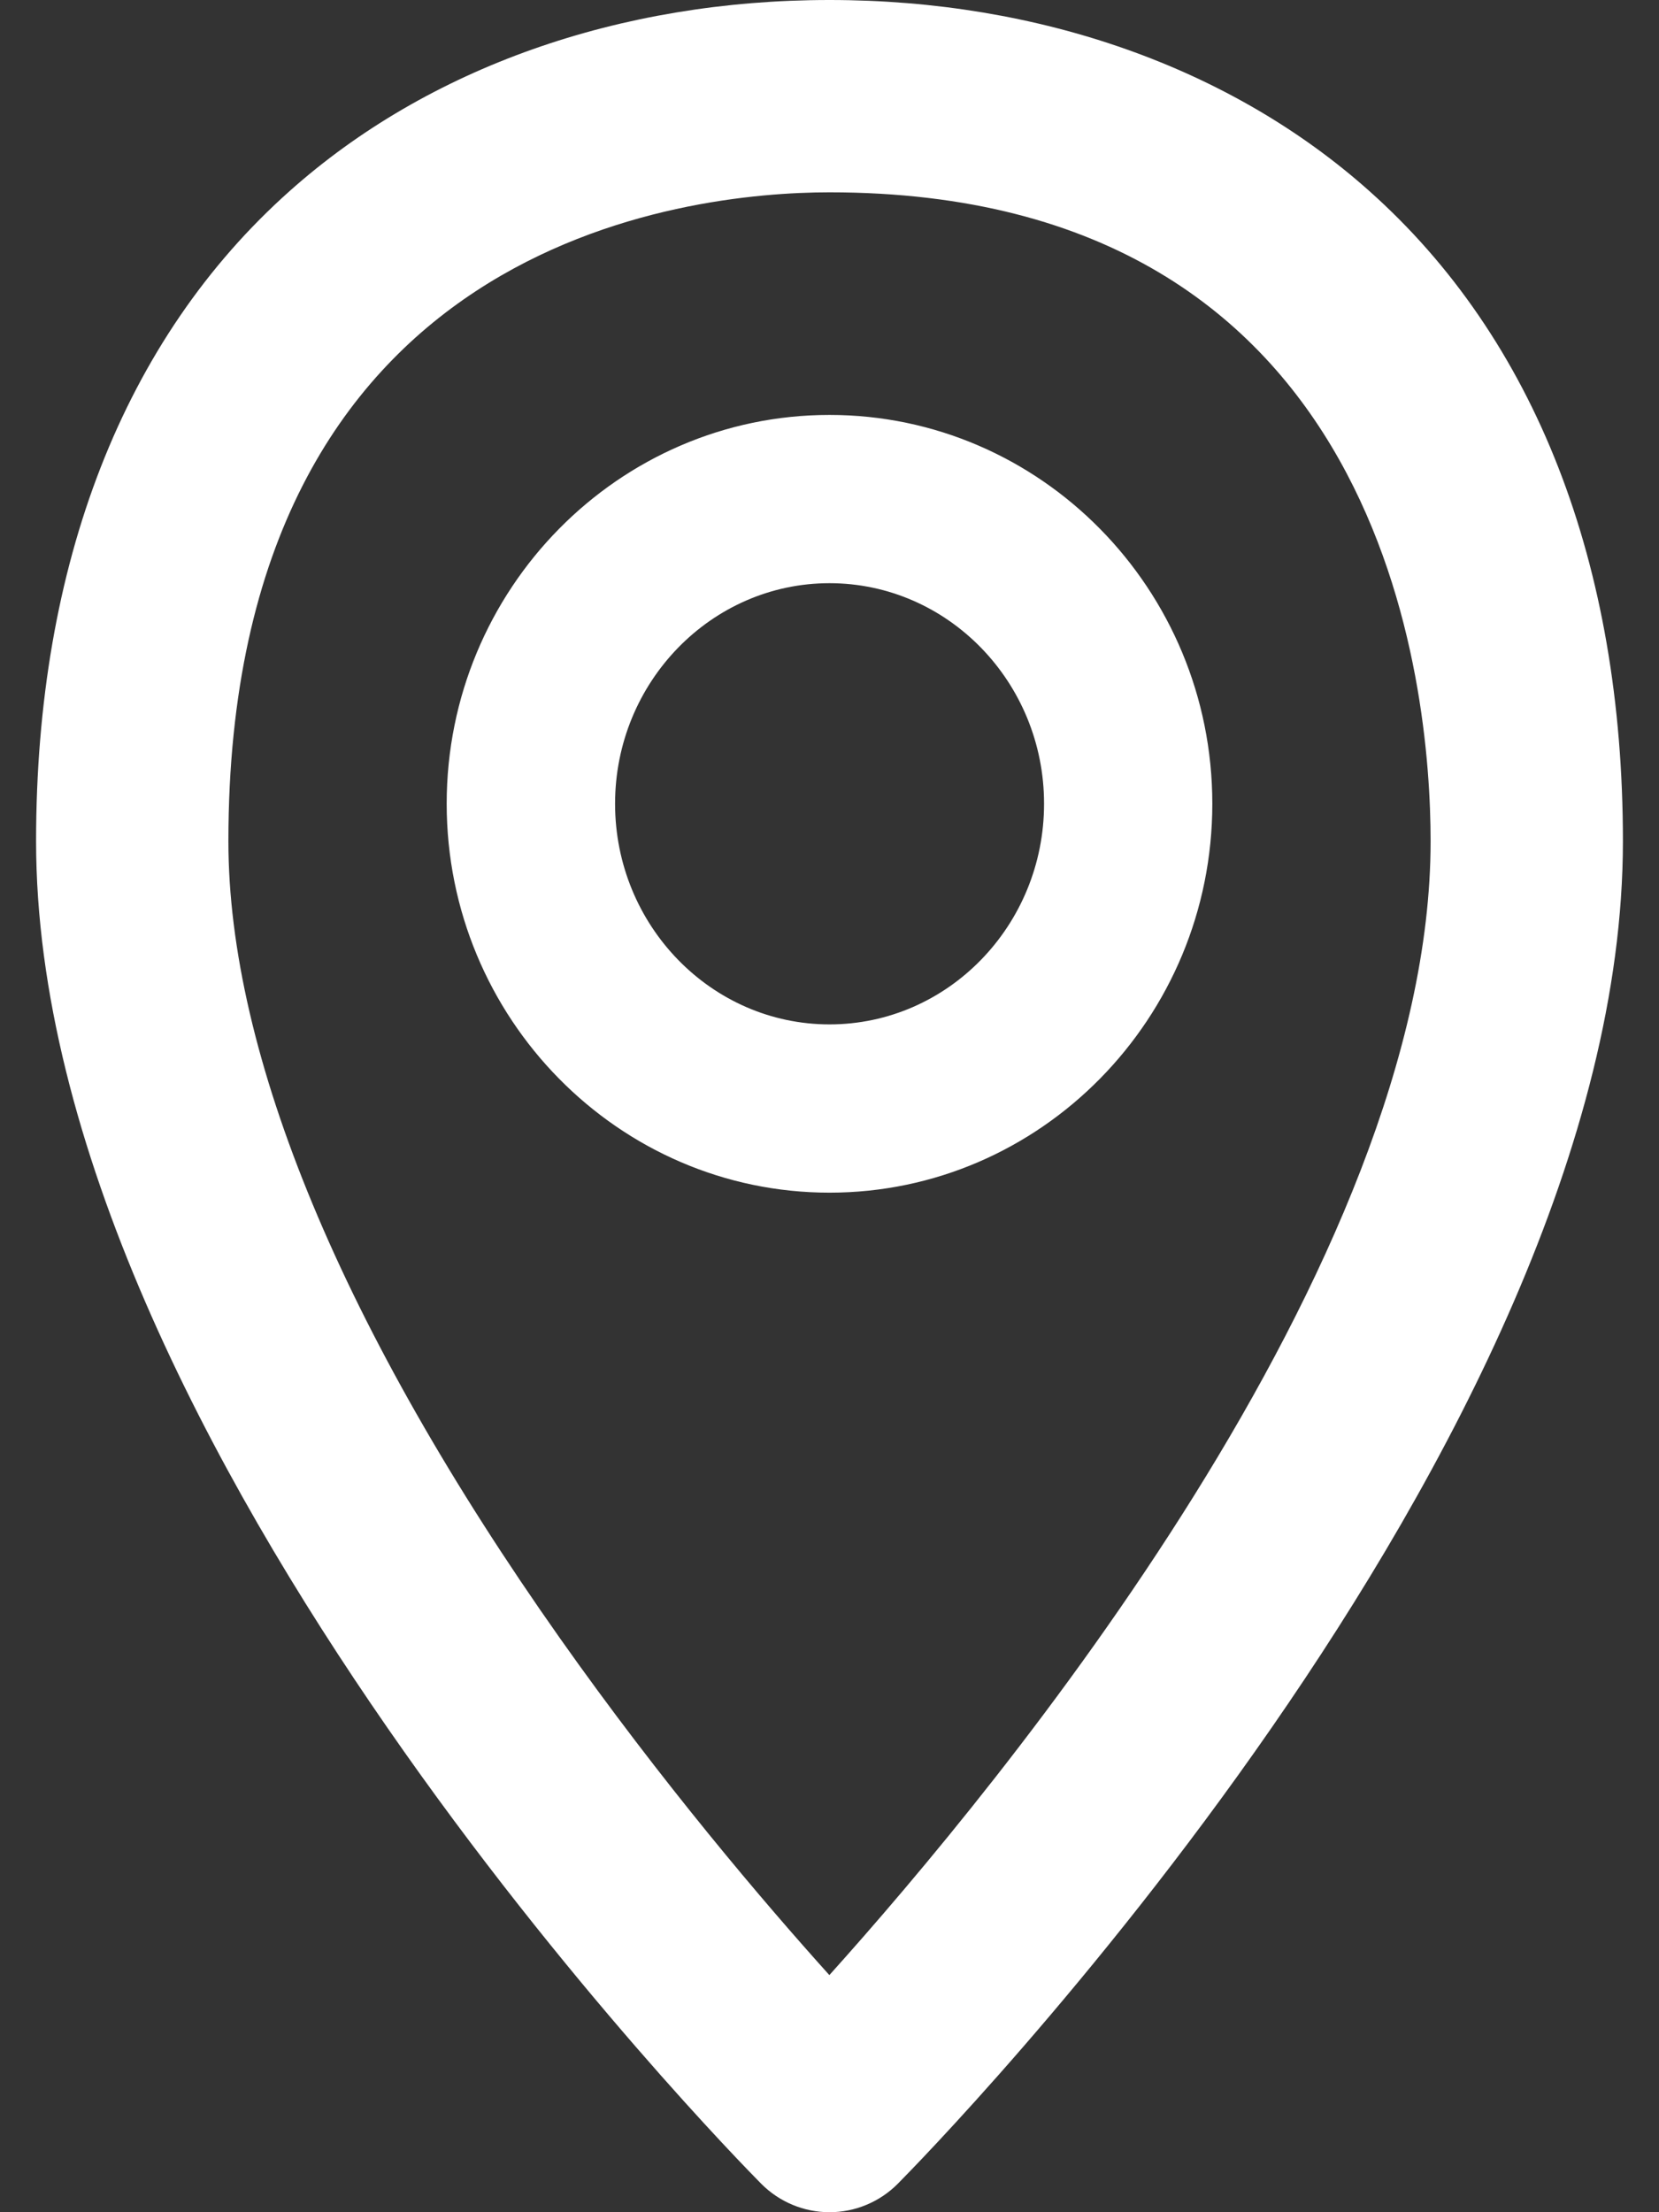 <?xml version="1.0" encoding="UTF-8"?>
<svg width="12px" height="16px" viewBox="0 0 12 16" version="1.1" xmlns="http://www.w3.org/2000/svg" xmlns:xlink="http://www.w3.org/1999/xlink">
    <rect x="0" y="0" width="12" height="16" fill="#333333" stroke="none"/>
    <!-- Generator: Sketch 49.3 (51167) - http://www.bohemiancoding.com/sketch -->
    <title>location</title>
    <desc>Created with Sketch.</desc>
    <defs></defs>
    <g id="Welcome" stroke="none" stroke-width="1" fill="none" fill-rule="evenodd">
        <g id="Desktop-HD-::-Contact" transform="translate(-34, -217)" fill="#FFFFFF">
            <g id="Info" transform="translate(32, 96)">
                <path d="M8,128.409 C7.145,128.409 6.449,127.693 6.449,126.813 C6.449,125.934 7.145,125.218 8,125.218 C8.856,125.218 9.552,125.934 9.552,126.813 C9.552,127.693 8.856,128.409 8,128.409 M8,124.001 C6.474,124.001 5.231,125.262 5.231,126.813 C5.231,128.364 6.474,129.626 8,129.626 C9.527,129.626 10.769,128.364 10.769,126.813 C10.769,125.262 9.527,124.001 8,124.001 M7.999,135.285 C7.529,134.763 6.787,133.893 6.047,132.844 C4.48,130.622 3.652,128.63 3.652,127.084 C3.652,122.73 6.98,122.391 8,122.391 C12.034,122.391 12.348,125.983 12.348,127.084 C12.348,130.146 9.233,133.913 7.999,135.285 M11.904,122.381 C10.905,121.49 9.519,121 8,121 C6.481,121 5.095,121.49 4.096,122.381 C2.895,123.45 2.261,125.077 2.261,127.084 C2.261,131.456 7.292,136.578 7.506,136.794 C7.637,136.926 7.815,137 8,137 C8.185,137 8.363,136.926 8.494,136.794 C8.708,136.578 13.739,131.456 13.739,127.084 C13.739,125.077 13.105,123.45 11.904,122.381" id="location"></path>
            </g>
        </g>
    </g>
</svg>